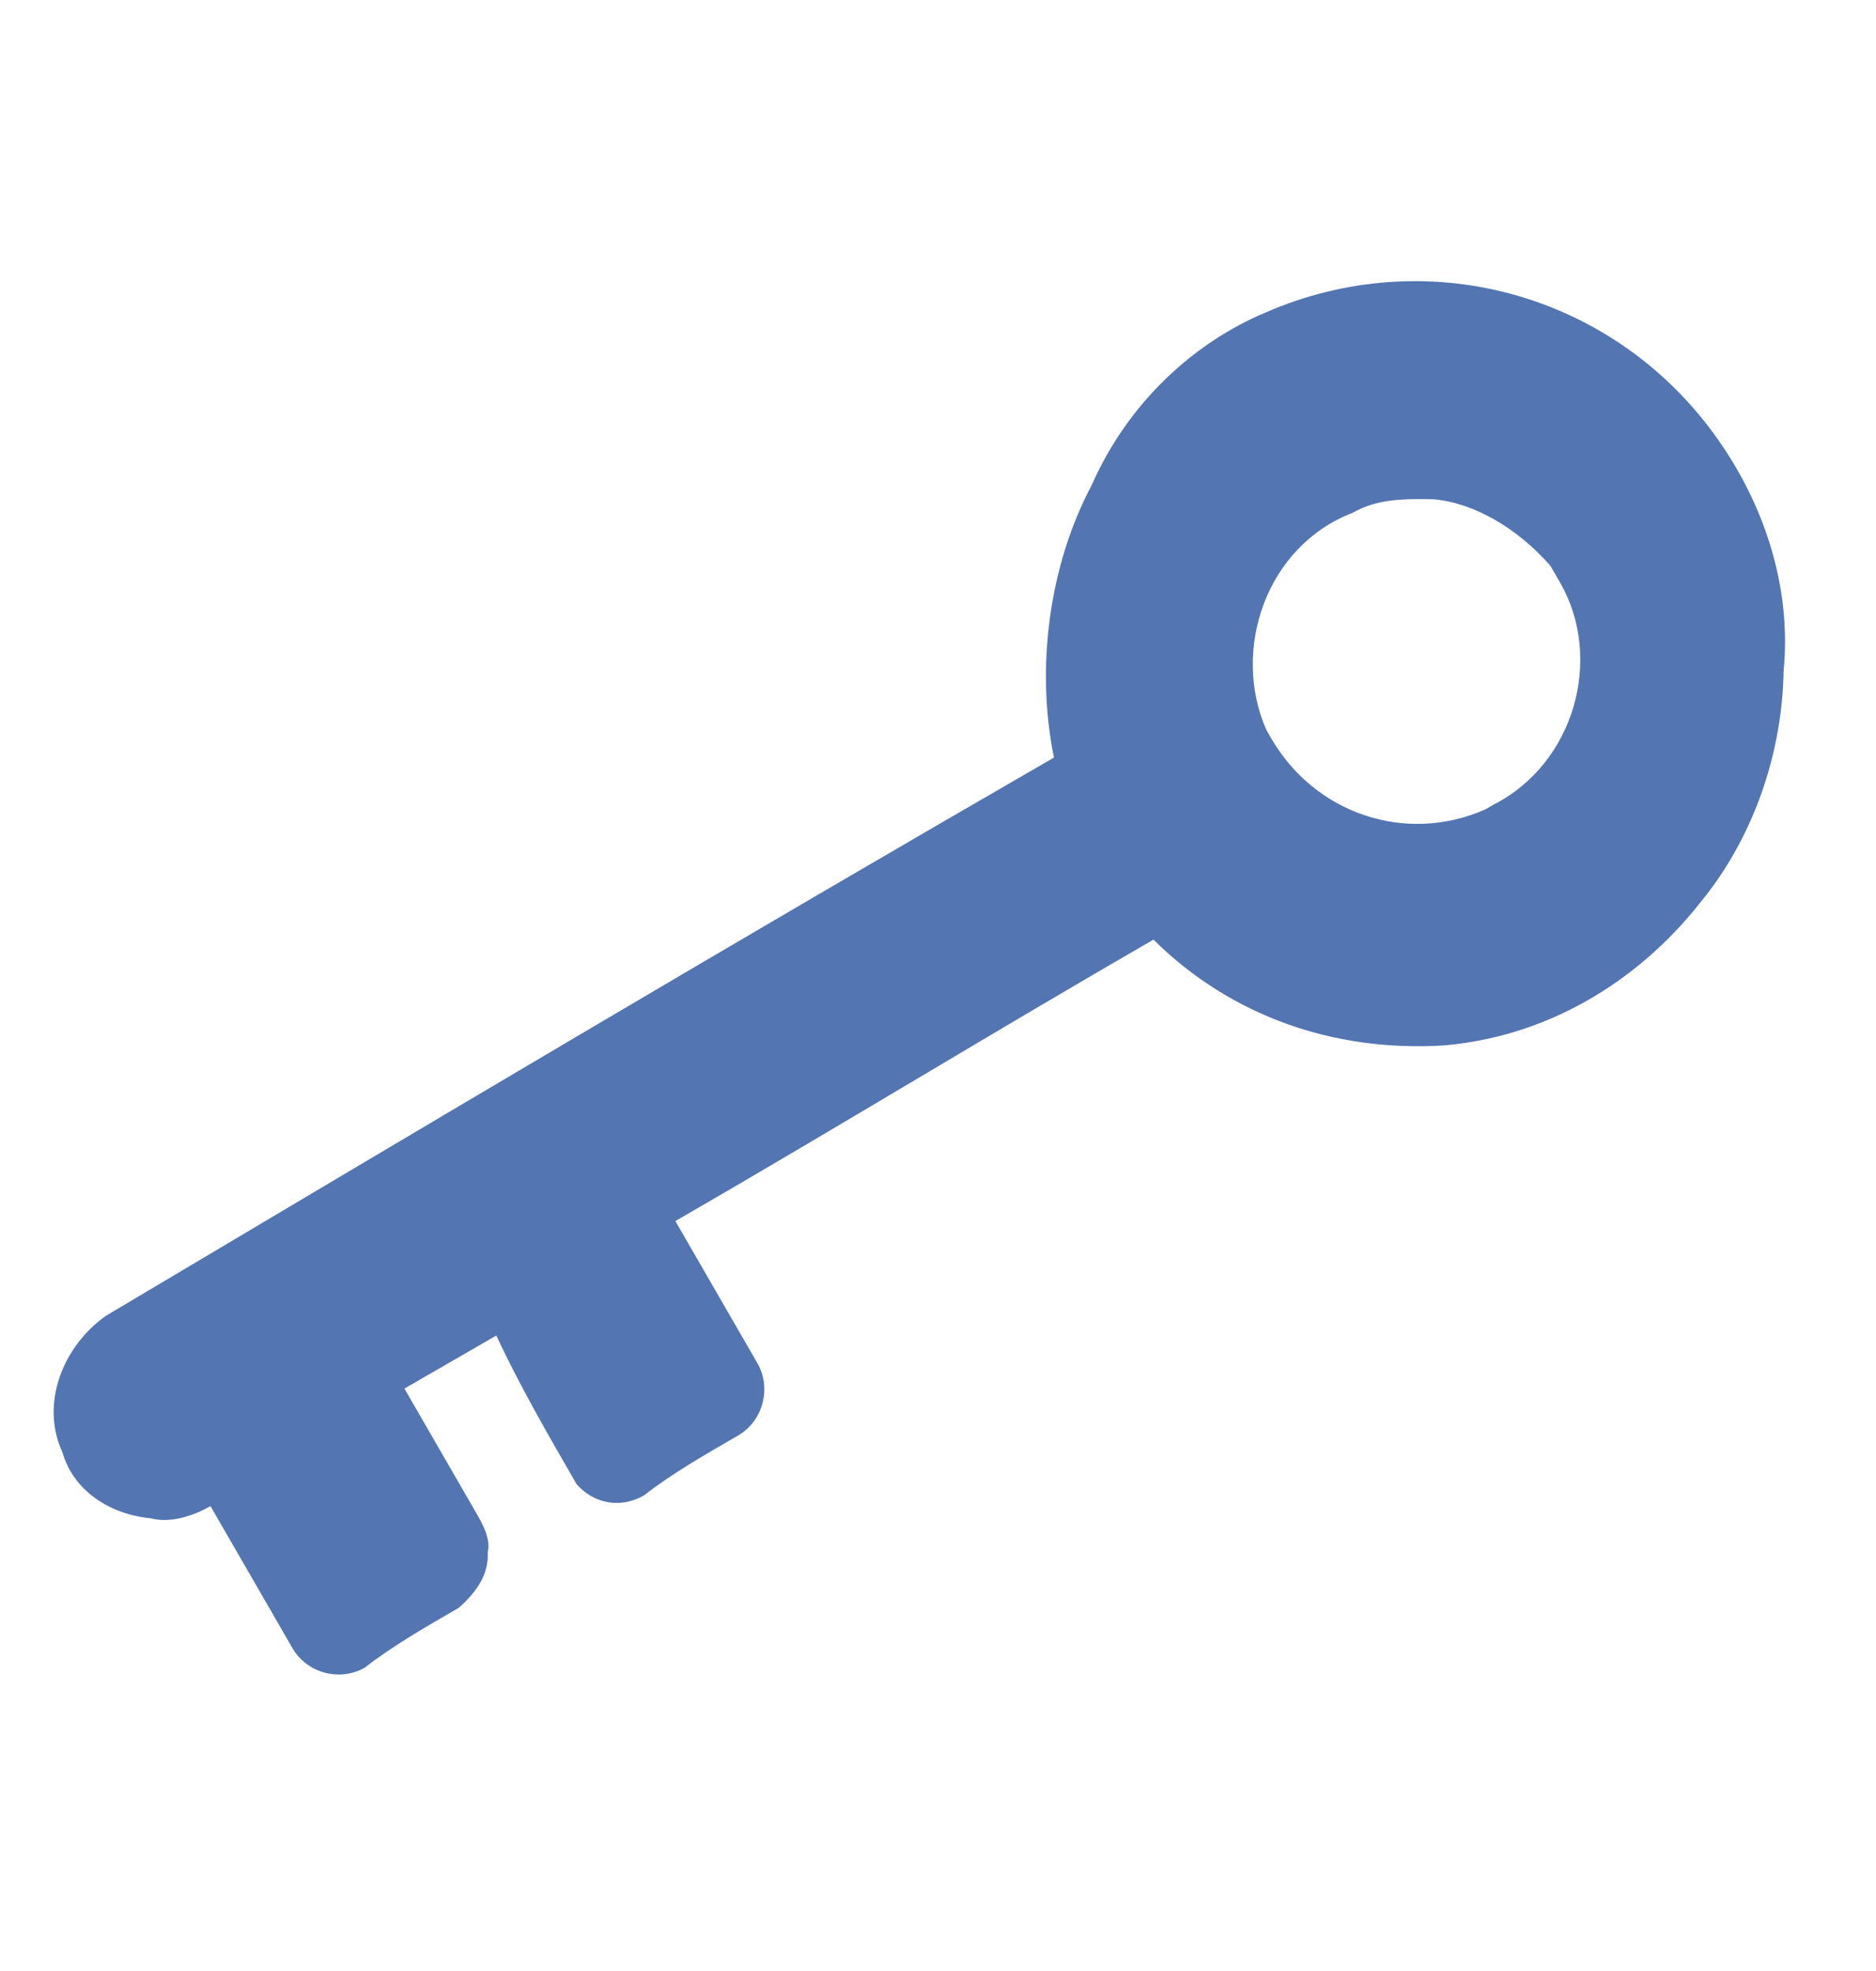 <?xml version="1.0" encoding="utf-8"?>
<!-- Generator: Adobe Illustrator 23.1.0, SVG Export Plug-In . SVG Version: 6.00 Build 0)  -->
<svg id="Layer_1" style="enable-background:new 0 0 27.5 28.9;" version="1.1" viewBox="0 0 27.5 28.9"
     x="0px"
     xml:space="preserve" xmlns="http://www.w3.org/2000/svg" y="0px">
<style type="text/css">
	.st0 {
    opacity: 0.8;
  }

  .st1 {
    fill: #28529F;
  }
</style>
  <g class="st0" transform="matrix(0.966, 0.259, -0.259, 0.966, -19.665, -23.987)">
	<path class="st1" d="M44.3,17.7c2-1.6,4.8-1.6,6.8,0c1,0.8,1.7,1.9,1.9,3.1c0.3,1.2,0.2,2.5-0.3,3.6c-0.6,1.4-1.7,2.5-3.1,3
		c-1.5,0.5-3.1,0.4-4.5-0.4c-1.9,1.9-3.8,3.9-5.7,5.8c0.6,0.6,1.1,1.1,1.7,1.7c0.3,0.3,0.3,0.8,0,1.1c-0.4,0.4-0.8,0.8-1.1,1.2
		c-0.3,0.3-0.7,0.3-1,0.1c-0.6-0.6-1.2-1.2-1.7-1.8l-1.1,1.1c0.5,0.5,1,1,1.5,1.5c0.1,0.1,0.3,0.3,0.3,0.5c0.1,0.3,0,0.6-0.2,0.9
		c-0.4,0.4-0.8,0.8-1.1,1.2c-0.3,0.3-0.8,0.3-1.1,0c-0.6-0.6-1.1-1.1-1.7-1.7c-0.2,0.2-0.5,0.4-0.8,0.4c-0.6,0.1-1.2-0.1-1.5-0.6
		c-0.5-0.6-0.4-1.5,0.1-2.1c3.8-3.9,7.5-7.7,11.3-11.5c-0.6-1.2-0.8-2.7-0.5-4C42.7,19.5,43.4,18.4,44.3,17.7 M47.4,19.7
		c-0.4,0.1-0.8,0.2-1.1,0.5c-1.1,0.8-1.2,2.4-0.4,3.4c0,0,0.1,0.1,0.1,0.1c0.9,0.9,2.3,1,3.3,0.2c0,0,0,0,0.1-0.1
		c1-0.9,1-2.5,0.1-3.4c-0.1-0.1-0.1-0.1-0.2-0.2C48.7,19.8,48,19.6,47.4,19.7L47.4,19.7z"/>
</g>
</svg>
